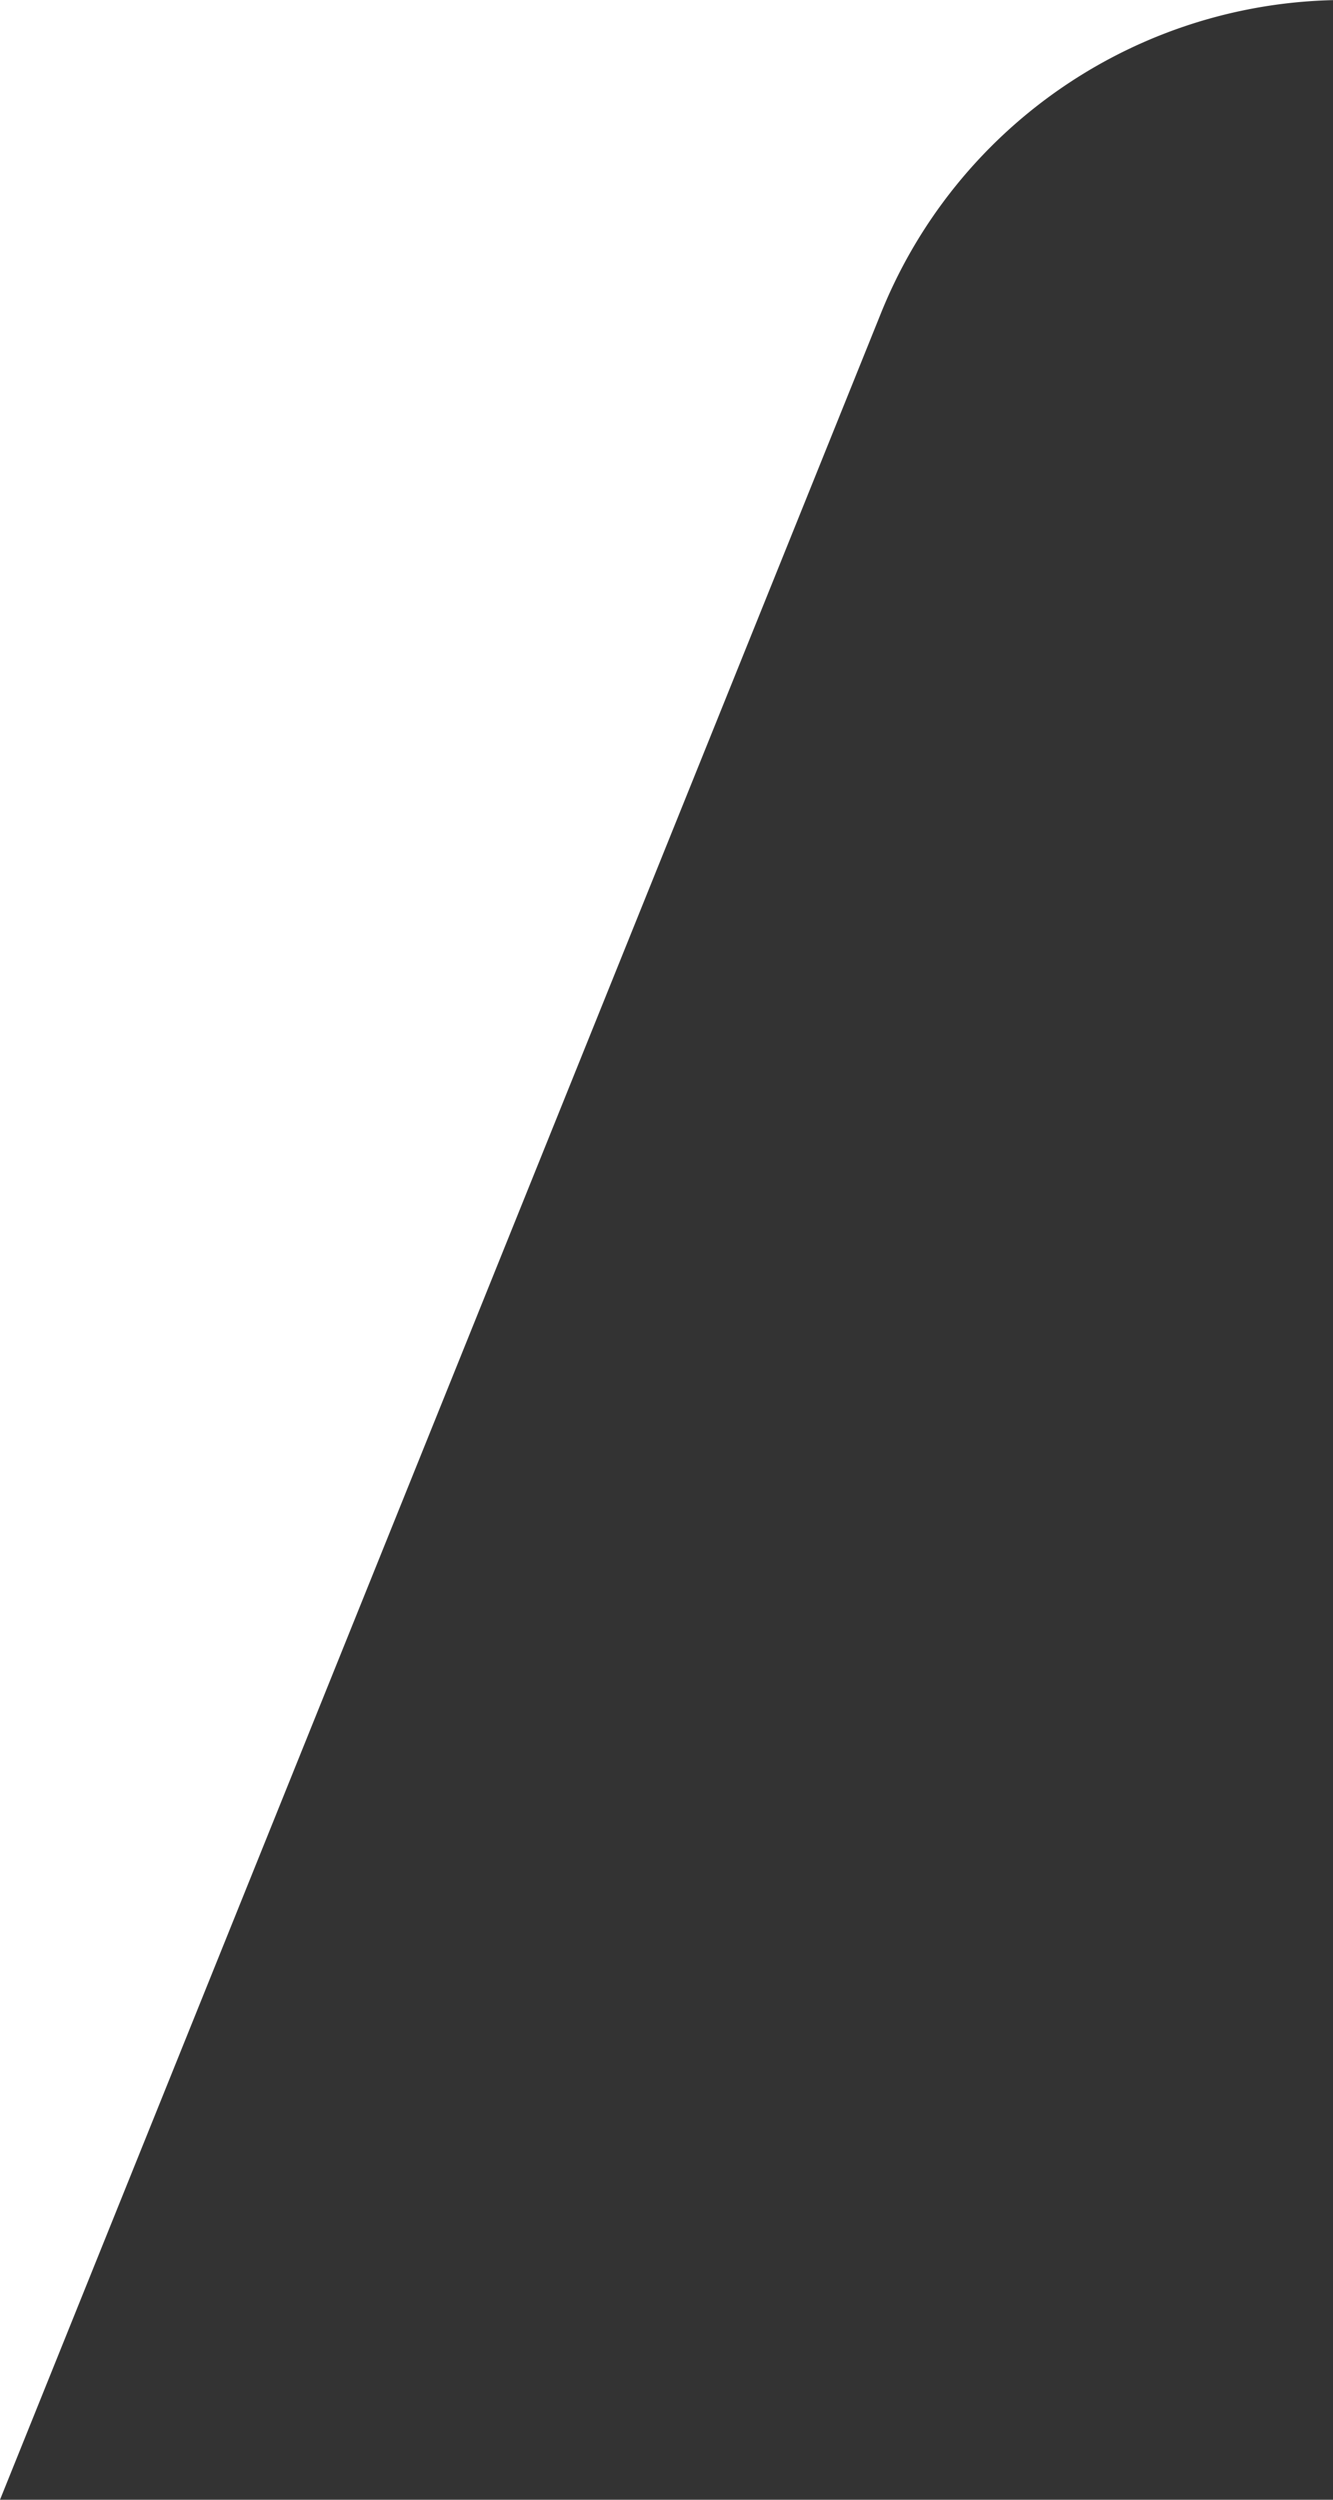 <svg width="24" height="45" viewBox="0 0 24 45" version="1.1" xmlns="http://www.w3.org/2000/svg"><rect x="0" y="0" width="24" height="45" fill="#333333" stroke="none"/><title>Combined Shape</title><g id="Page-1" stroke="none" stroke-width="1" fill="none" fill-rule="evenodd"><g id="savings/fixed-term/1yr-fixed-term-deposit" transform="translate(-336 -52)" fill="#FFF"><path d="M360.21 52a9 9 0 0 0-8.348 5.636L336 97V52h24.21z" id="Combined-Shape"/></g></g></svg>